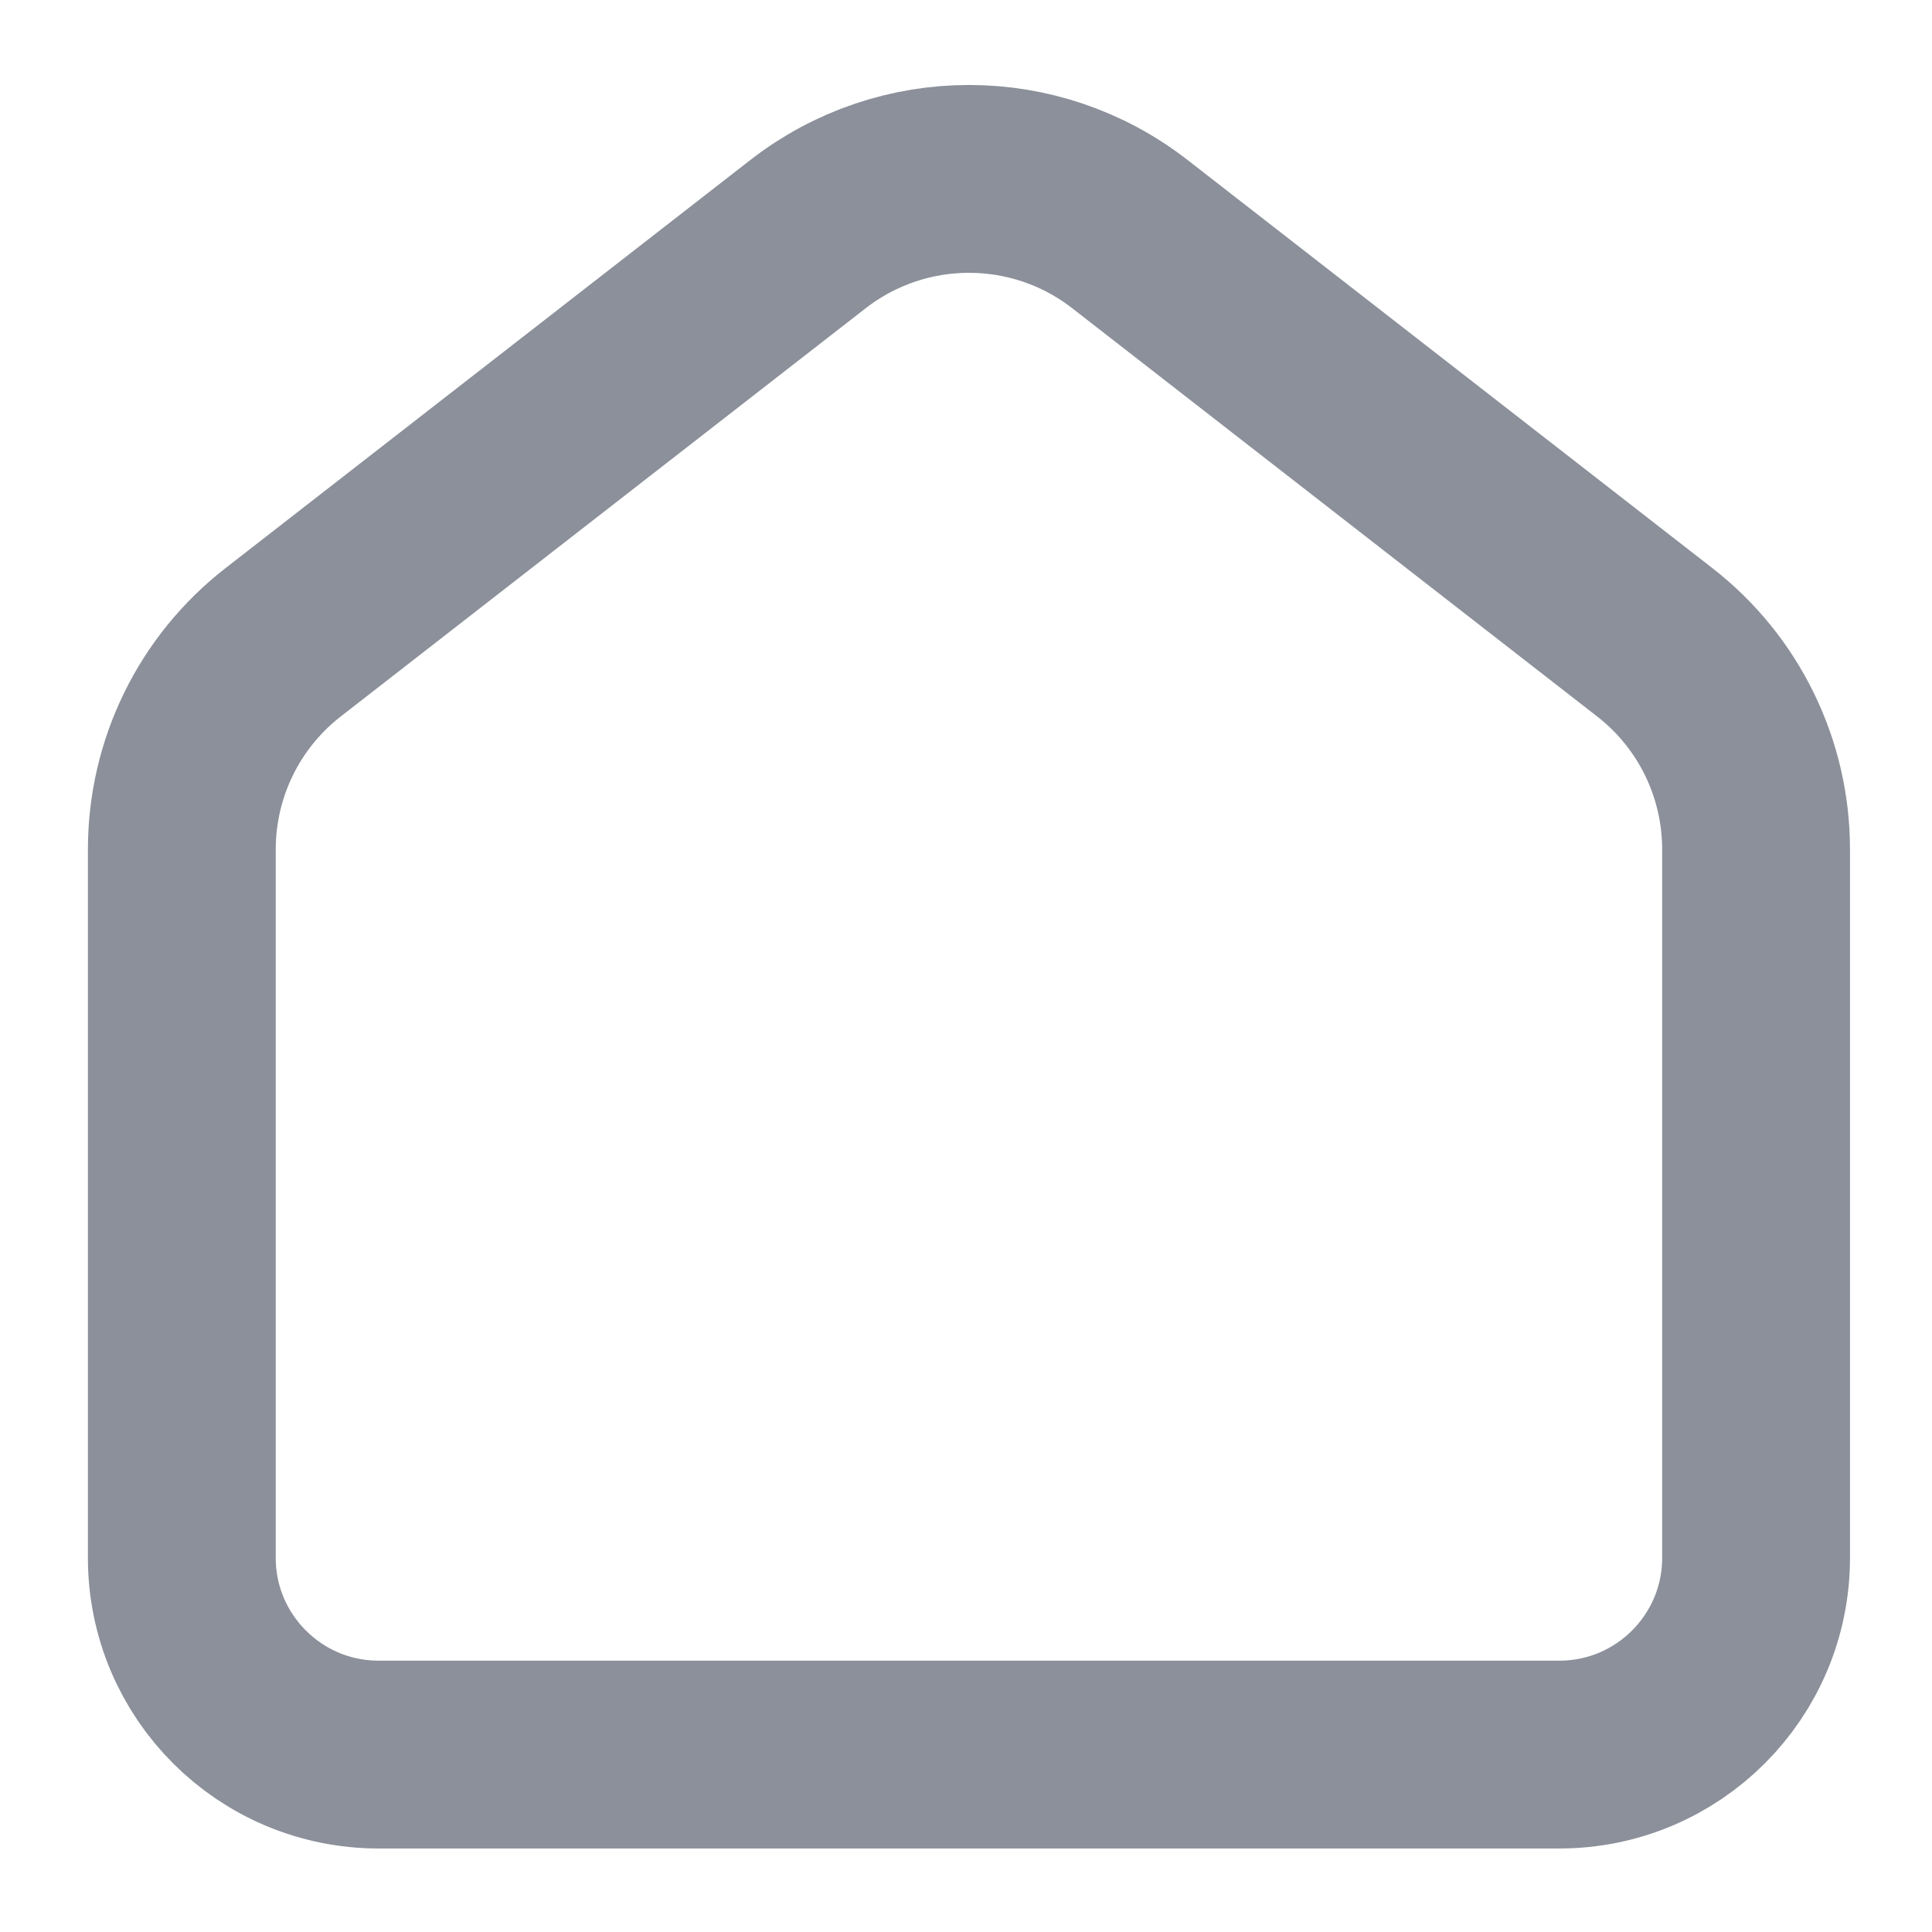 <svg width="18" height="18" viewBox="0 0 18 18" fill="none" xmlns="http://www.w3.org/2000/svg">
<path d="M15.417 5.984L10.528 2.182C9.646 1.495 8.41 1.495 7.527 2.182L2.638 5.984C2.042 6.447 1.694 7.159 1.694 7.914V14.514C1.694 15.526 2.515 16.347 3.528 16.347H14.528C15.54 16.347 16.361 15.526 16.361 14.514V7.914C16.361 7.159 16.013 6.447 15.417 5.984" stroke="#8B909A" stroke-width="1.75" stroke-linecap="round" stroke-linejoin="round"/>
</svg>
